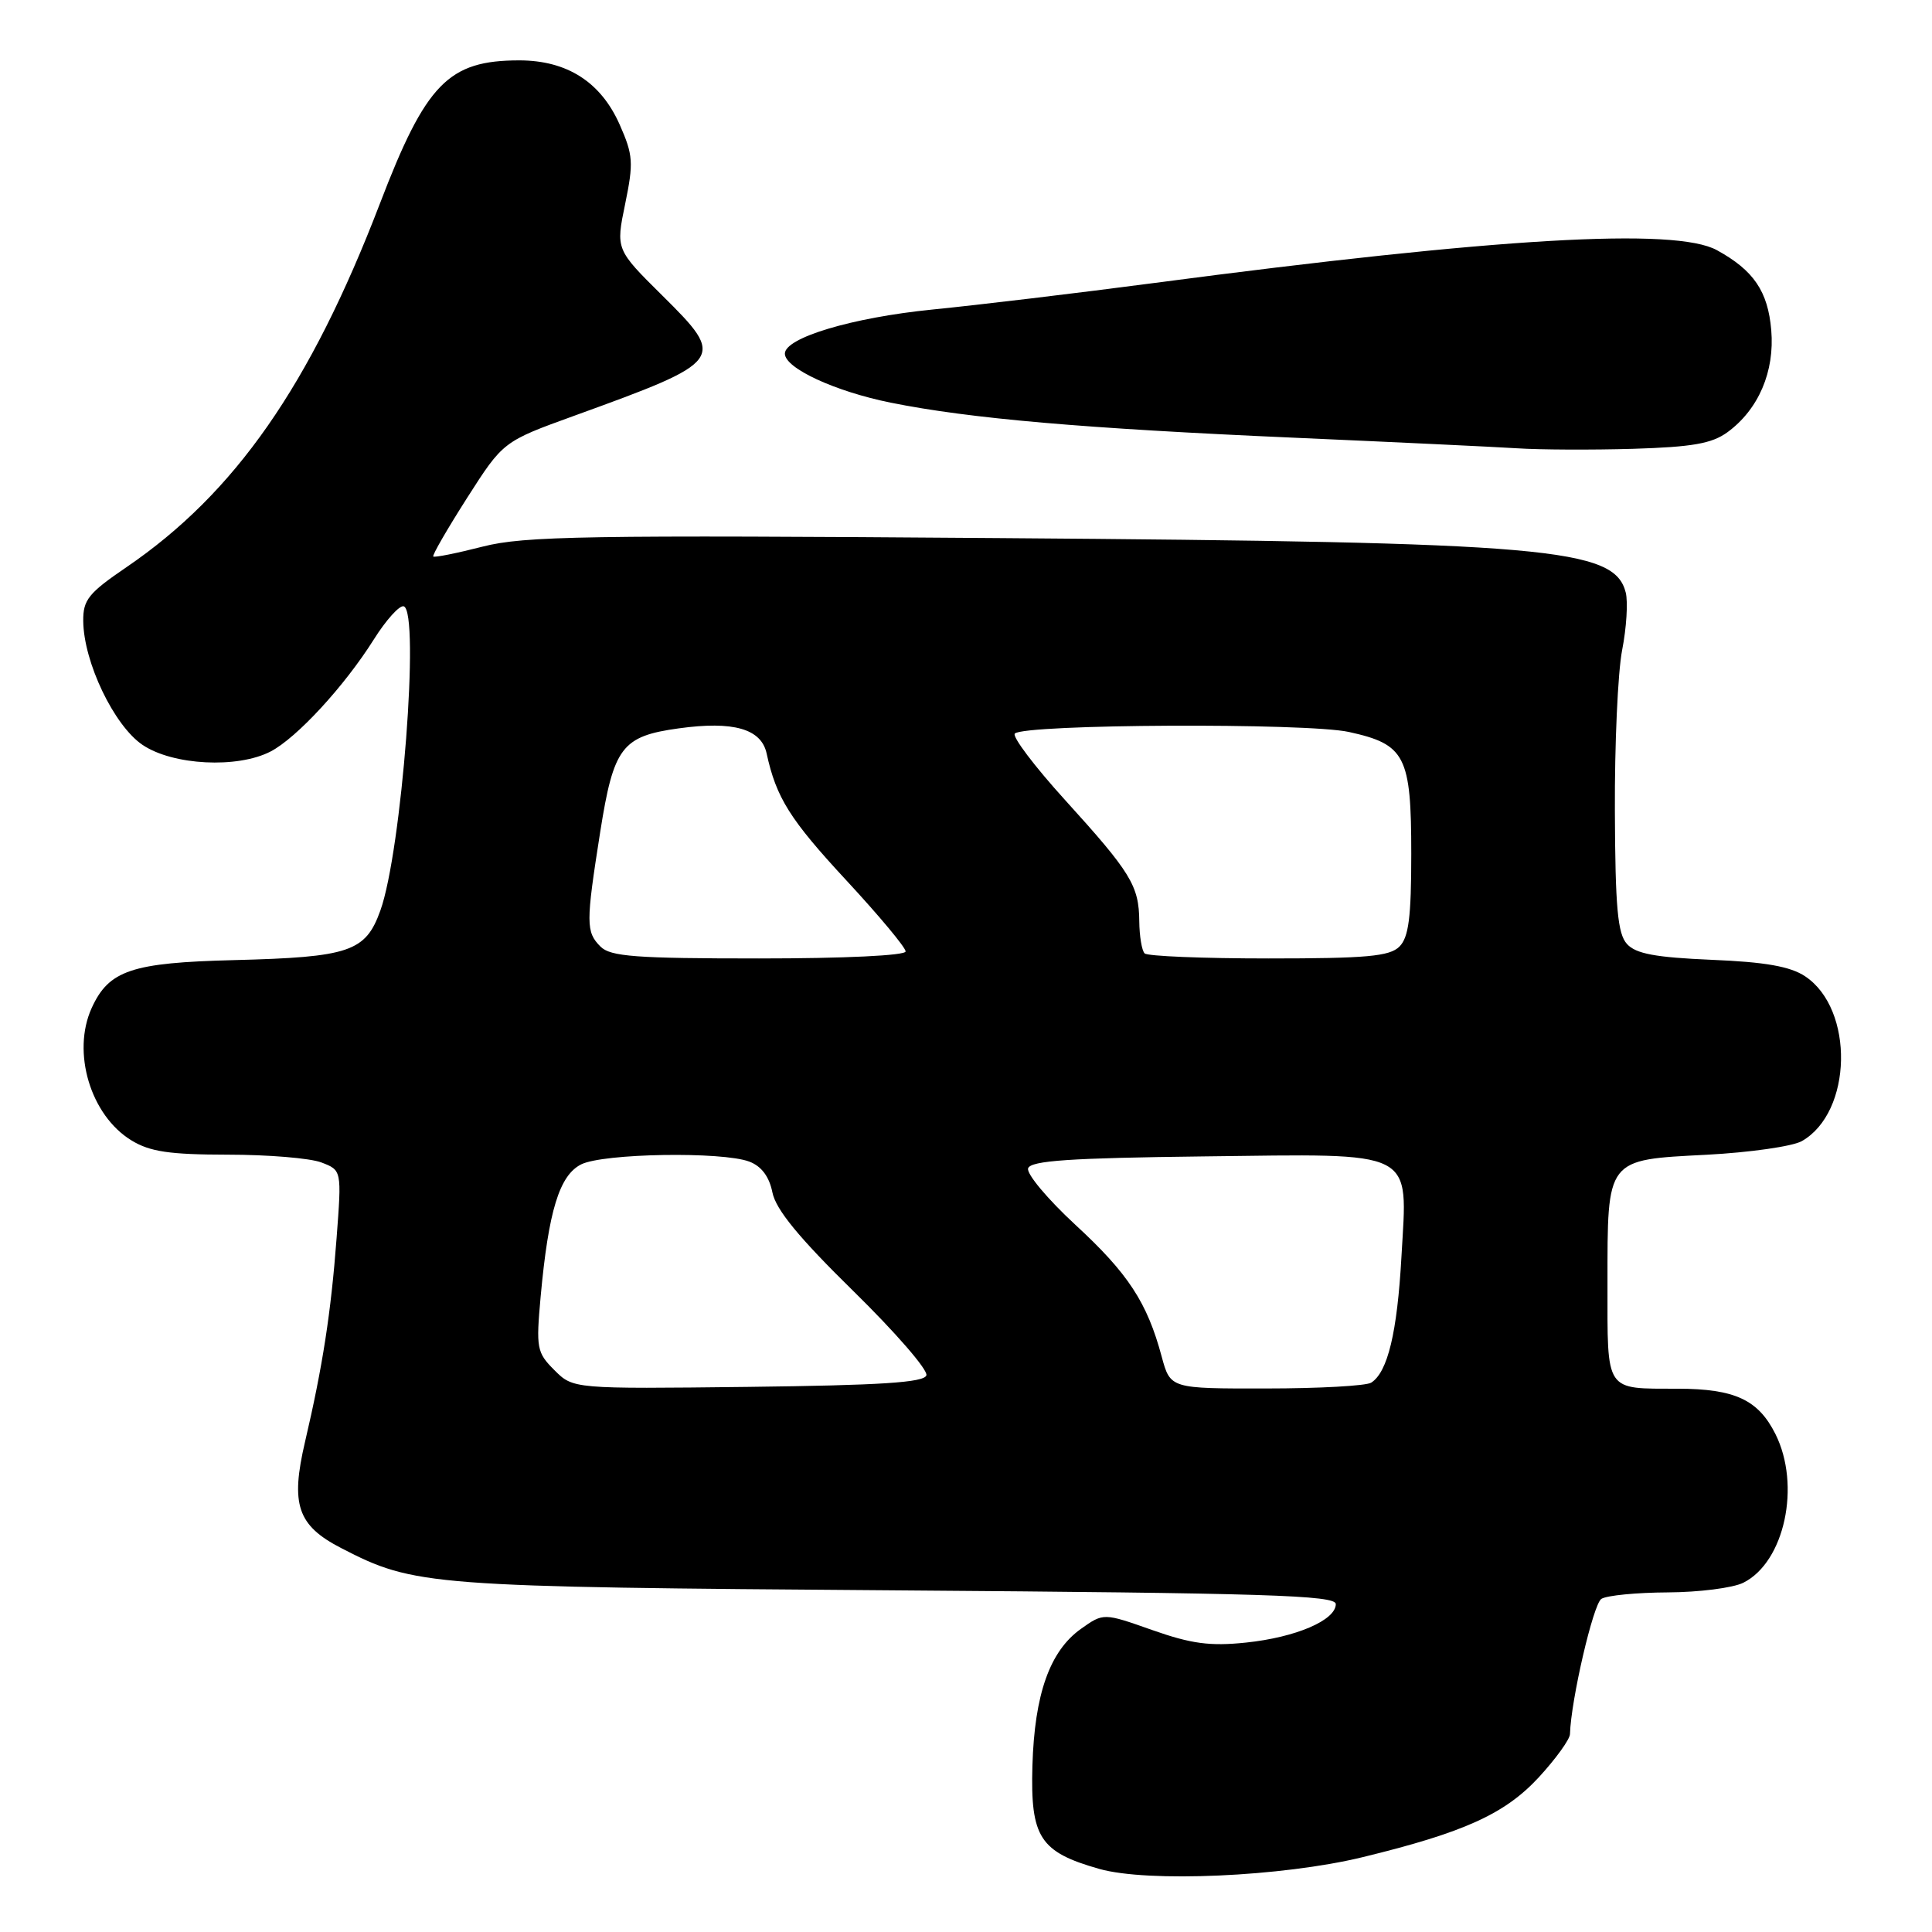 <?xml version="1.0" encoding="UTF-8" standalone="no"?>
<!DOCTYPE svg PUBLIC "-//W3C//DTD SVG 1.1//EN" "http://www.w3.org/Graphics/SVG/1.1/DTD/svg11.dtd" >
<svg xmlns="http://www.w3.org/2000/svg" xmlns:xlink="http://www.w3.org/1999/xlink" version="1.1" viewBox="0 0 256 256">
 <g >
 <path fill="currentColor"
d=" M 180.53 246.09 C 194.01 242.81 199.41 240.36 203.91 235.49 C 206.16 233.04 208.02 230.47 208.03 229.77 C 208.16 225.27 211.11 212.54 212.19 211.86 C 212.91 211.40 216.88 211.02 221.00 211.00 C 225.12 210.98 229.62 210.41 231.00 209.72 C 236.47 206.99 238.66 196.82 235.25 190.01 C 232.97 185.47 229.88 184.03 222.33 184.01 C 212.58 183.99 213.00 184.62 213.00 170.08 C 213.00 153.40 212.77 153.70 226.15 153.01 C 231.84 152.71 237.51 151.90 238.74 151.21 C 245.47 147.40 245.74 133.71 239.18 129.36 C 237.22 128.06 233.90 127.47 226.80 127.18 C 219.34 126.86 216.75 126.38 215.58 125.08 C 214.35 123.73 214.03 120.27 213.98 107.45 C 213.94 98.68 214.37 89.09 214.94 86.15 C 215.52 83.20 215.73 79.77 215.42 78.52 C 213.93 72.60 205.25 71.84 132.35 71.30 C 77.61 70.89 69.46 71.02 63.95 72.43 C 60.51 73.31 57.57 73.90 57.41 73.74 C 57.25 73.58 59.27 70.09 61.89 65.98 C 66.67 58.50 66.67 58.50 76.09 55.09 C 96.09 47.84 96.27 47.59 87.76 39.16 C 81.59 33.05 81.59 33.05 82.84 27.01 C 83.96 21.55 83.90 20.55 82.11 16.51 C 79.61 10.87 75.15 8.01 68.82 8.00 C 59.41 8.00 56.44 11.04 50.33 27.00 C 41.09 51.08 31.14 65.35 16.75 75.16 C 11.73 78.58 11.00 79.48 11.03 82.29 C 11.08 87.74 15.12 96.17 18.90 98.71 C 22.91 101.41 31.46 101.85 35.85 99.58 C 39.32 97.78 45.63 90.93 49.52 84.75 C 51.16 82.14 52.95 80.16 53.50 80.34 C 55.66 81.07 53.22 112.79 50.40 120.65 C 48.44 126.11 46.34 126.83 31.00 127.22 C 17.43 127.56 14.43 128.57 12.15 133.56 C 9.48 139.43 12.00 147.81 17.42 151.11 C 19.87 152.61 22.47 152.99 30.18 153.00 C 35.51 153.00 41.09 153.46 42.58 154.03 C 45.28 155.06 45.28 155.06 44.60 164.05 C 43.86 173.92 42.75 181.08 40.42 191.04 C 38.47 199.37 39.41 202.14 45.21 205.13 C 54.96 210.16 56.60 210.28 118.75 210.73 C 167.75 211.09 177.00 211.38 177.00 212.55 C 177.00 214.69 171.71 216.96 165.10 217.65 C 160.33 218.15 157.85 217.81 152.68 215.99 C 146.22 213.71 146.22 213.71 143.22 215.84 C 139.10 218.78 137.08 224.48 136.80 233.98 C 136.53 243.47 137.78 245.40 145.66 247.64 C 152.09 249.46 169.90 248.67 180.53 246.09 Z  M 228.90 57.27 C 233.02 54.25 235.17 49.23 234.70 43.74 C 234.26 38.60 232.37 35.82 227.50 33.15 C 221.99 30.12 198.52 31.49 153.00 37.49 C 142.82 38.83 129.56 40.42 123.51 41.02 C 112.93 42.08 104.00 44.75 104.00 46.86 C 104.00 48.79 110.64 51.86 118.00 53.35 C 128.51 55.47 143.63 56.78 171.50 58.00 C 184.70 58.58 197.97 59.21 201.00 59.40 C 204.03 59.60 210.95 59.63 216.40 59.47 C 224.23 59.23 226.83 58.78 228.90 57.27 Z  M 73.46 181.55 C 71.12 179.21 71.02 178.65 71.64 171.79 C 72.68 160.45 74.12 155.75 77.00 154.29 C 79.92 152.82 95.70 152.56 99.29 153.92 C 100.90 154.53 101.93 155.91 102.35 158.01 C 102.81 160.28 105.85 163.99 113.08 171.08 C 118.63 176.52 122.99 181.54 122.75 182.24 C 122.44 183.19 116.73 183.56 99.14 183.77 C 75.95 184.04 75.95 184.04 73.46 181.55 Z  M 153.93 179.76 C 152.01 172.59 149.48 168.73 142.50 162.30 C 138.81 158.89 135.99 155.52 136.23 154.81 C 136.57 153.79 141.79 153.44 159.48 153.23 C 187.96 152.89 186.50 152.15 185.70 166.50 C 185.14 176.57 183.88 181.82 181.69 183.21 C 181.03 183.63 174.78 183.98 167.79 183.98 C 155.08 184.00 155.08 184.00 153.93 179.76 Z  M 79.57 125.43 C 77.63 123.48 77.62 122.36 79.53 110.24 C 81.31 98.98 82.40 97.55 89.95 96.51 C 97.18 95.51 100.87 96.57 101.58 99.83 C 102.86 105.71 104.66 108.58 112.17 116.68 C 116.48 121.33 120.00 125.55 120.00 126.07 C 120.00 126.61 111.92 127.00 100.57 127.00 C 84.24 127.00 80.89 126.75 79.57 125.43 Z  M 151.67 126.33 C 151.30 125.97 150.98 124.05 150.96 122.08 C 150.92 117.36 149.86 115.63 141.13 106.01 C 137.08 101.55 134.08 97.58 134.47 97.20 C 135.72 95.94 173.16 95.76 178.74 96.99 C 186.22 98.63 187.00 100.16 187.00 113.15 C 187.00 121.55 186.66 124.20 185.43 125.43 C 184.13 126.72 181.09 127.00 168.10 127.00 C 159.43 127.00 152.03 126.70 151.67 126.33 Z "/>
</g>
</svg>
